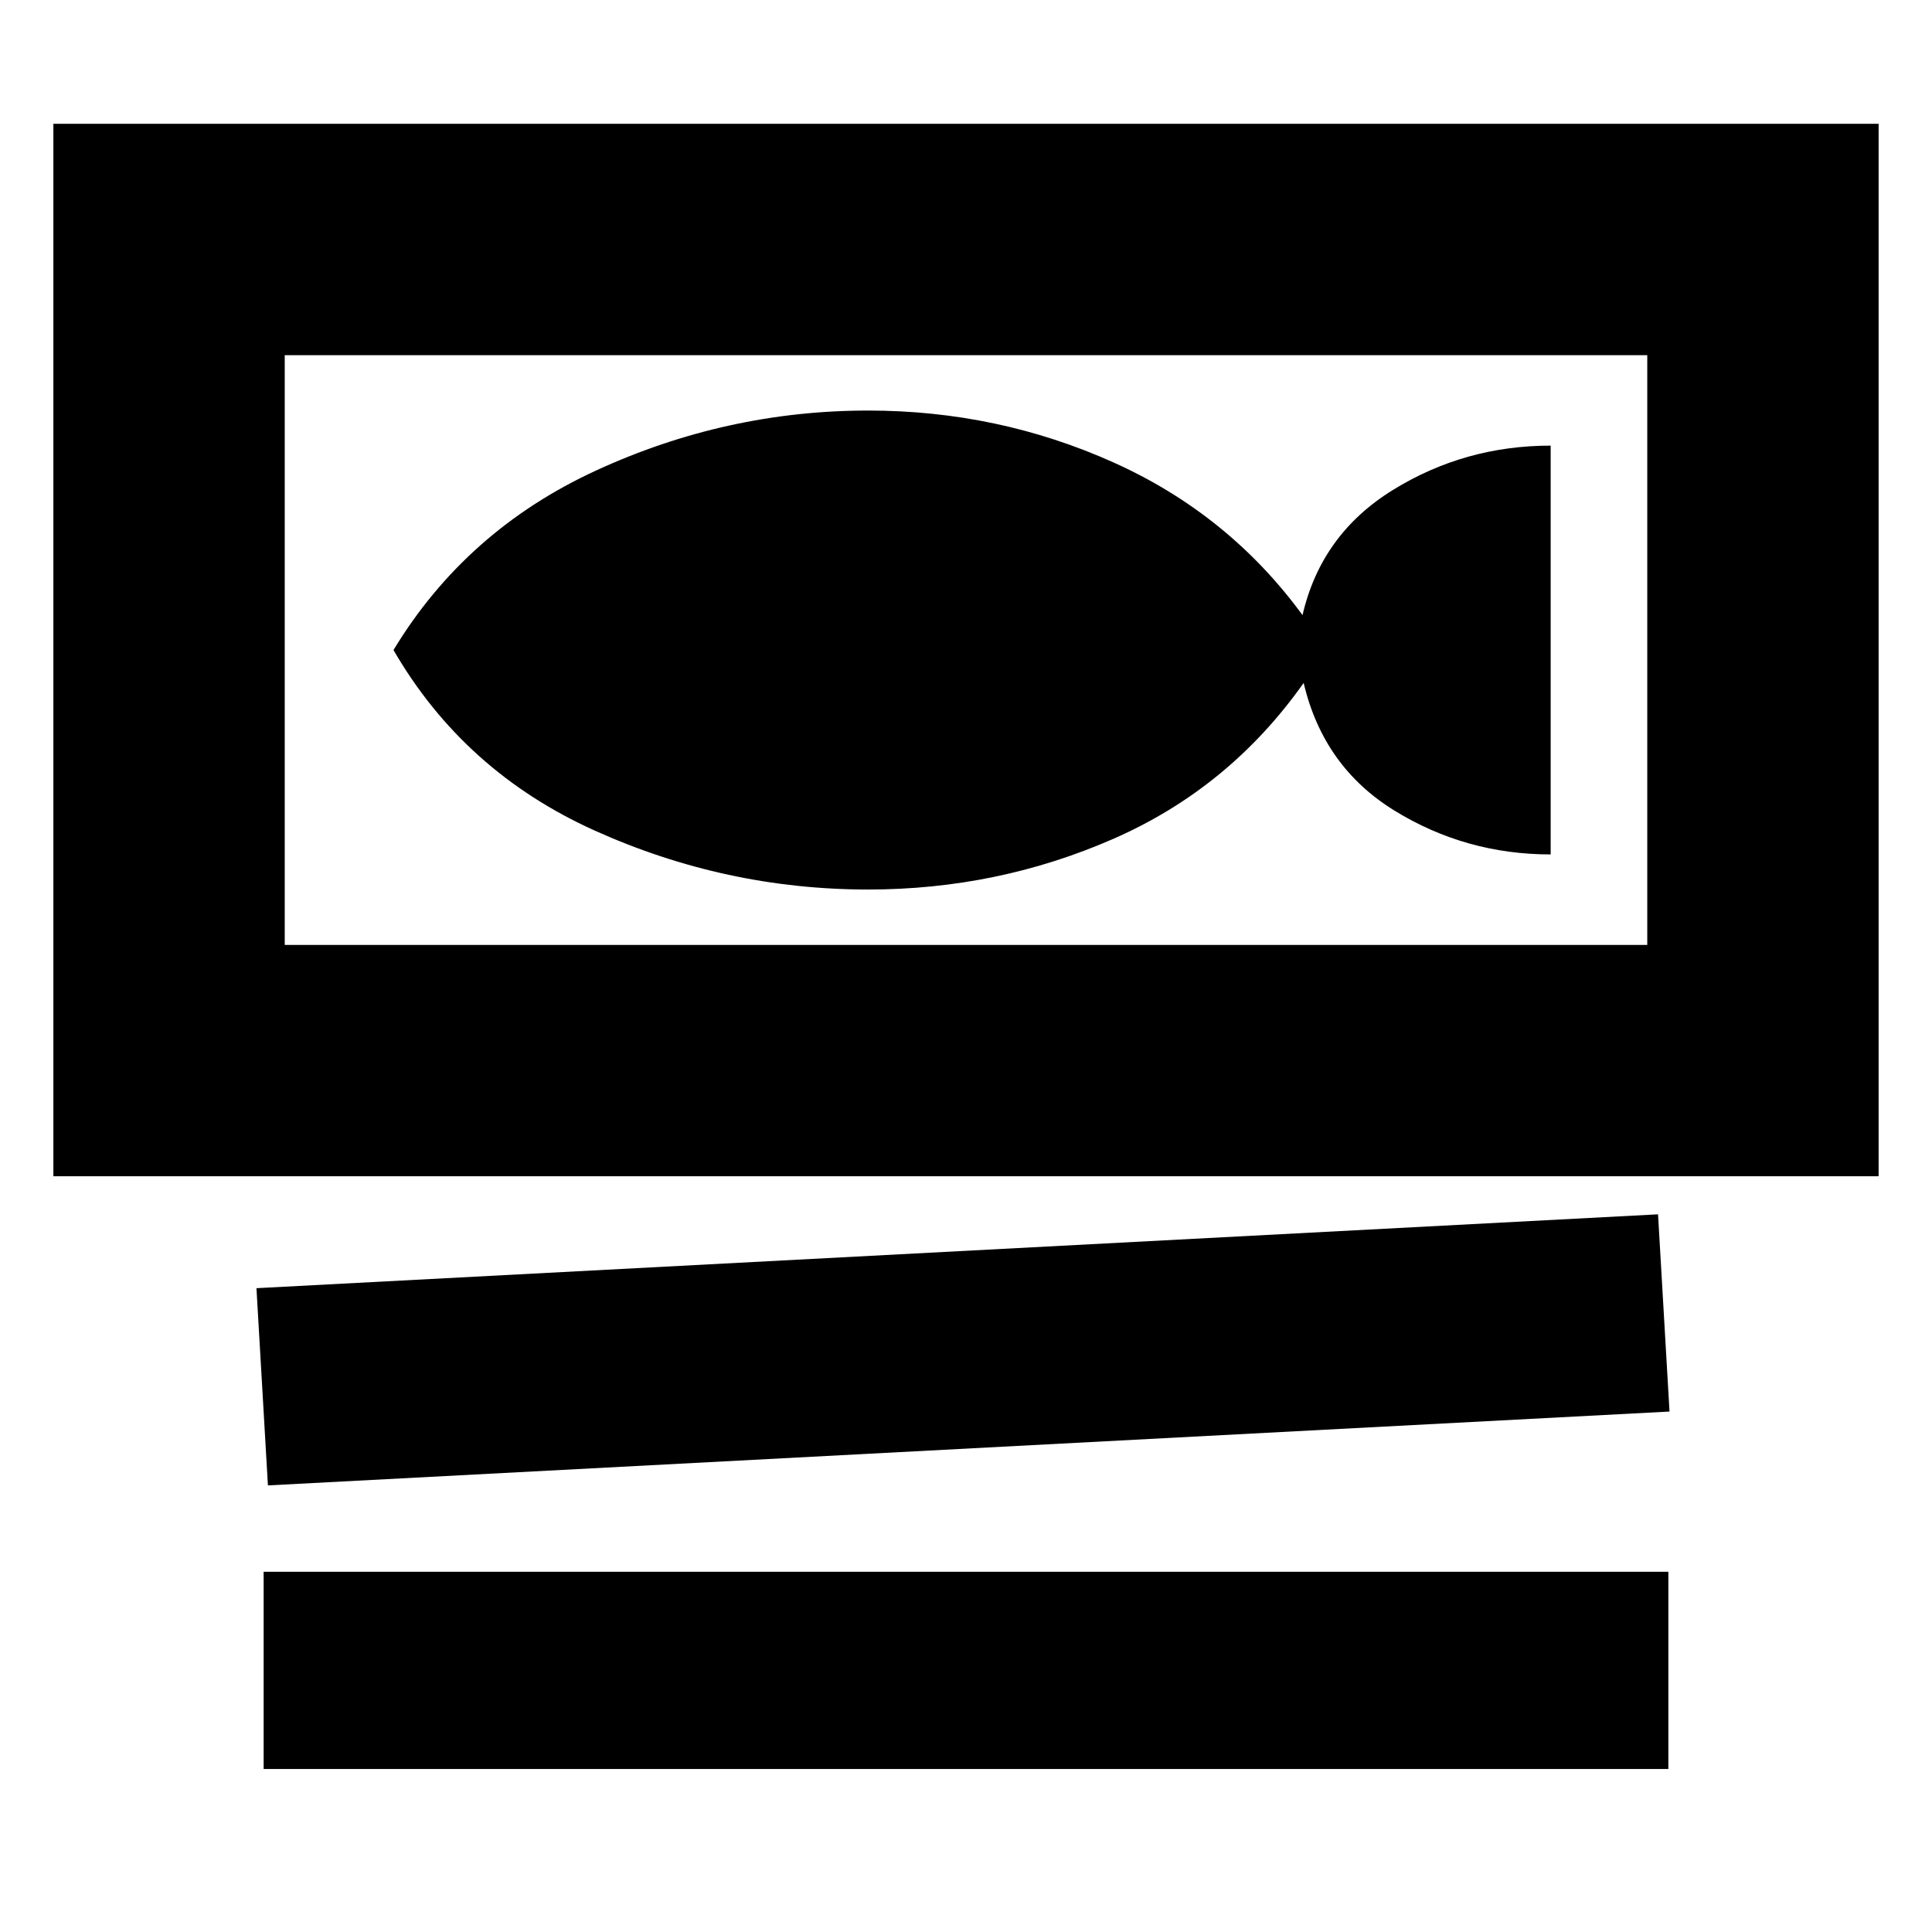<svg xmlns="http://www.w3.org/2000/svg" height="20" viewBox="0 -960 960 960" width="20"><path d="M26.52-375.52v-522.96h906.96v522.96H26.52Zm114.96-408v293.04h677.04v-293.04H141.48Zm-8.35 561.61-5.7-98 696.44-36.7 5.7 98-696.44 36.7ZM131-81v-98h698v98H131Zm300.39-437q64.38 0 121.95-25.24 57.57-25.24 94.44-77.41 9.83 41.74 45.2 63.48 35.37 21.73 77.54 21.73v-203.13q-42.74 0-78.39 22.03-35.65 22.02-44.91 62.19-36.77-50.25-94.11-75.95Q495.78-756 431.39-756q-70.48 0-135.17 29.78-64.7 29.78-100.7 89.22 35 60.43 100.02 89.72Q360.56-518 431.39-518ZM141.48-783.52v293.04-293.04Z"/></svg>